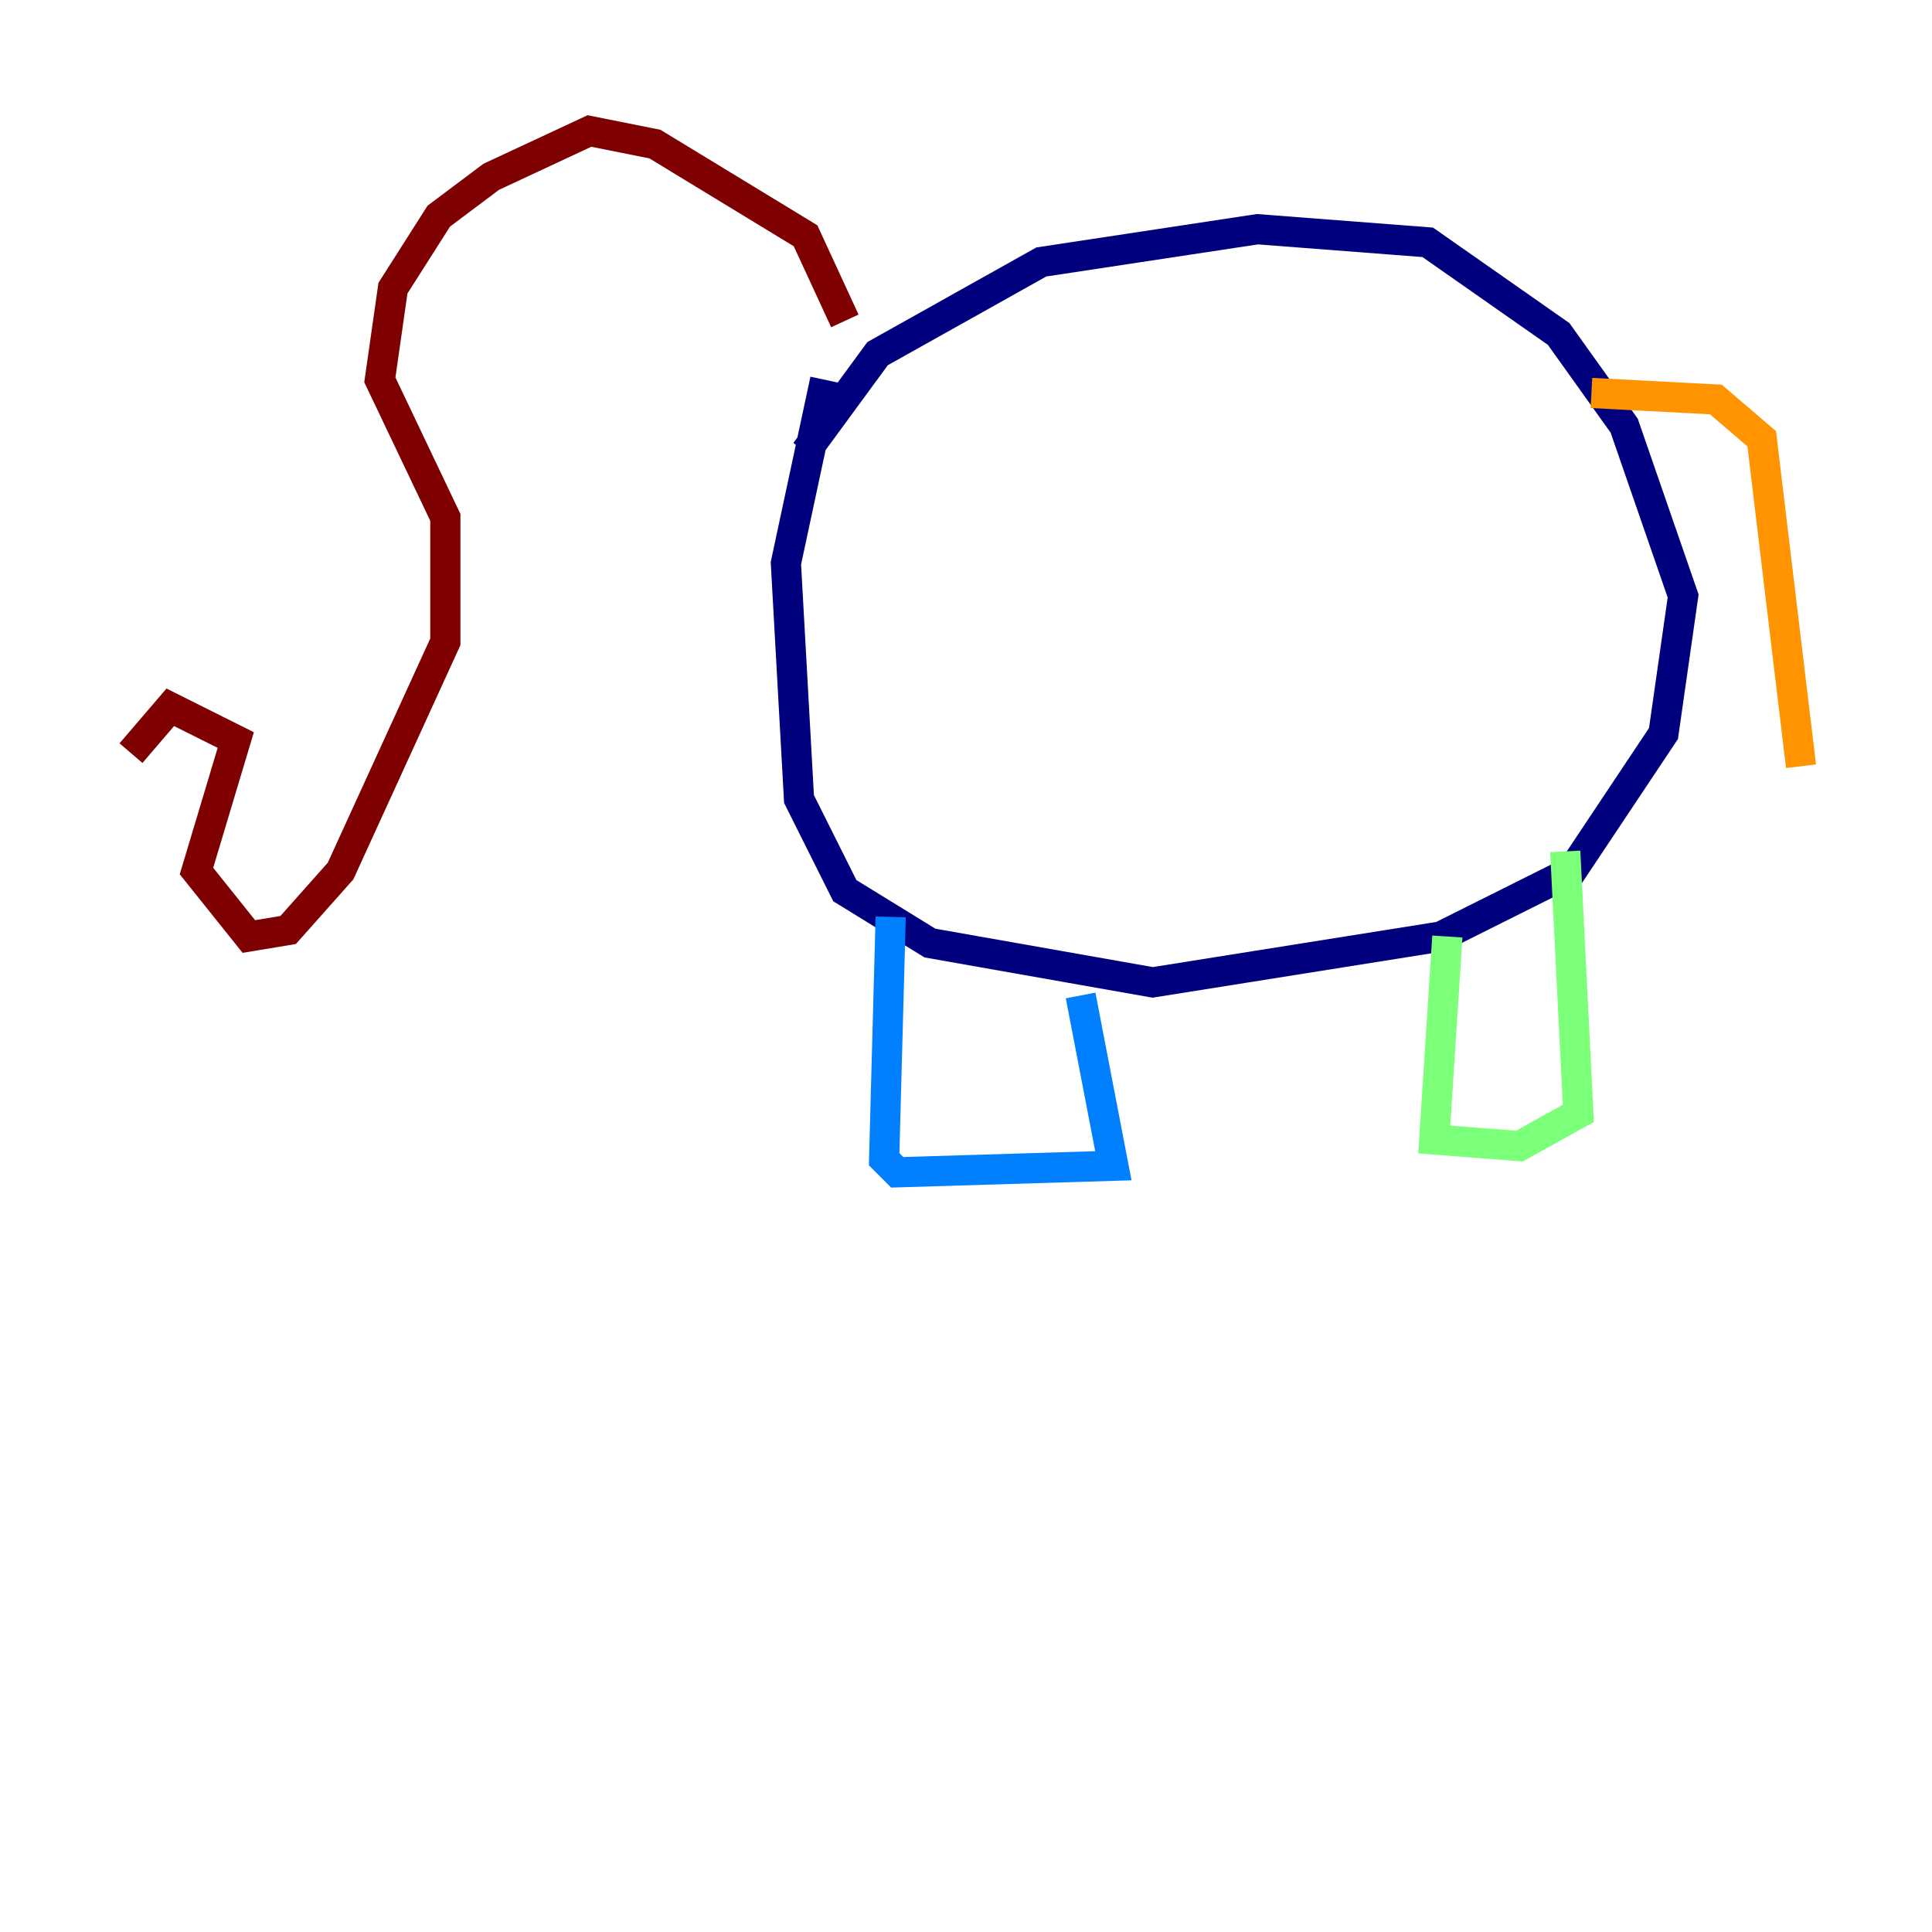 <?xml version="1.0" encoding="utf-8" ?>
<svg baseProfile="tiny" height="128" version="1.2" viewBox="0,0,128,128" width="128" xmlns="http://www.w3.org/2000/svg" xmlns:ev="http://www.w3.org/2001/xml-events" xmlns:xlink="http://www.w3.org/1999/xlink"><defs /><polyline fill="none" points="53.37,29.939 58.142,23.43 68.99,17.356 83.308,15.186 94.59,16.054 103.268,22.129 107.607,28.203 111.512,39.485 110.21,48.597 104.136,57.709 95.458,62.047 76.366,65.085 61.614,62.481 55.973,59.01 52.936,52.936 52.068,37.315 54.671,25.166" stroke="#00007f" stroke-width="2" /><polyline fill="none" points="59.01,60.746 58.576,76.8 59.444,77.668 73.763,77.234 71.593,65.953" stroke="#0080ff" stroke-width="2" /><polyline fill="none" points="95.891,62.047 95.024,75.498 100.664,75.932 104.57,73.763 103.702,56.407" stroke="#7cff79" stroke-width="2" /><polyline fill="none" points="105.437,26.034 113.681,26.468 116.719,29.071 119.322,50.766" stroke="#ff9400" stroke-width="2" /><polyline fill="none" points="55.973,21.261 53.37,15.62 43.39,9.546 39.051,8.678 32.542,11.715 29.071,14.319 26.034,19.091 25.166,25.166 29.505,34.278 29.505,42.522 22.563,57.709 19.091,61.614 16.488,62.047 13.017,57.709 15.62,49.031 11.281,46.861 8.678,49.898" stroke="#7f0000" stroke-width="2" /></svg>
